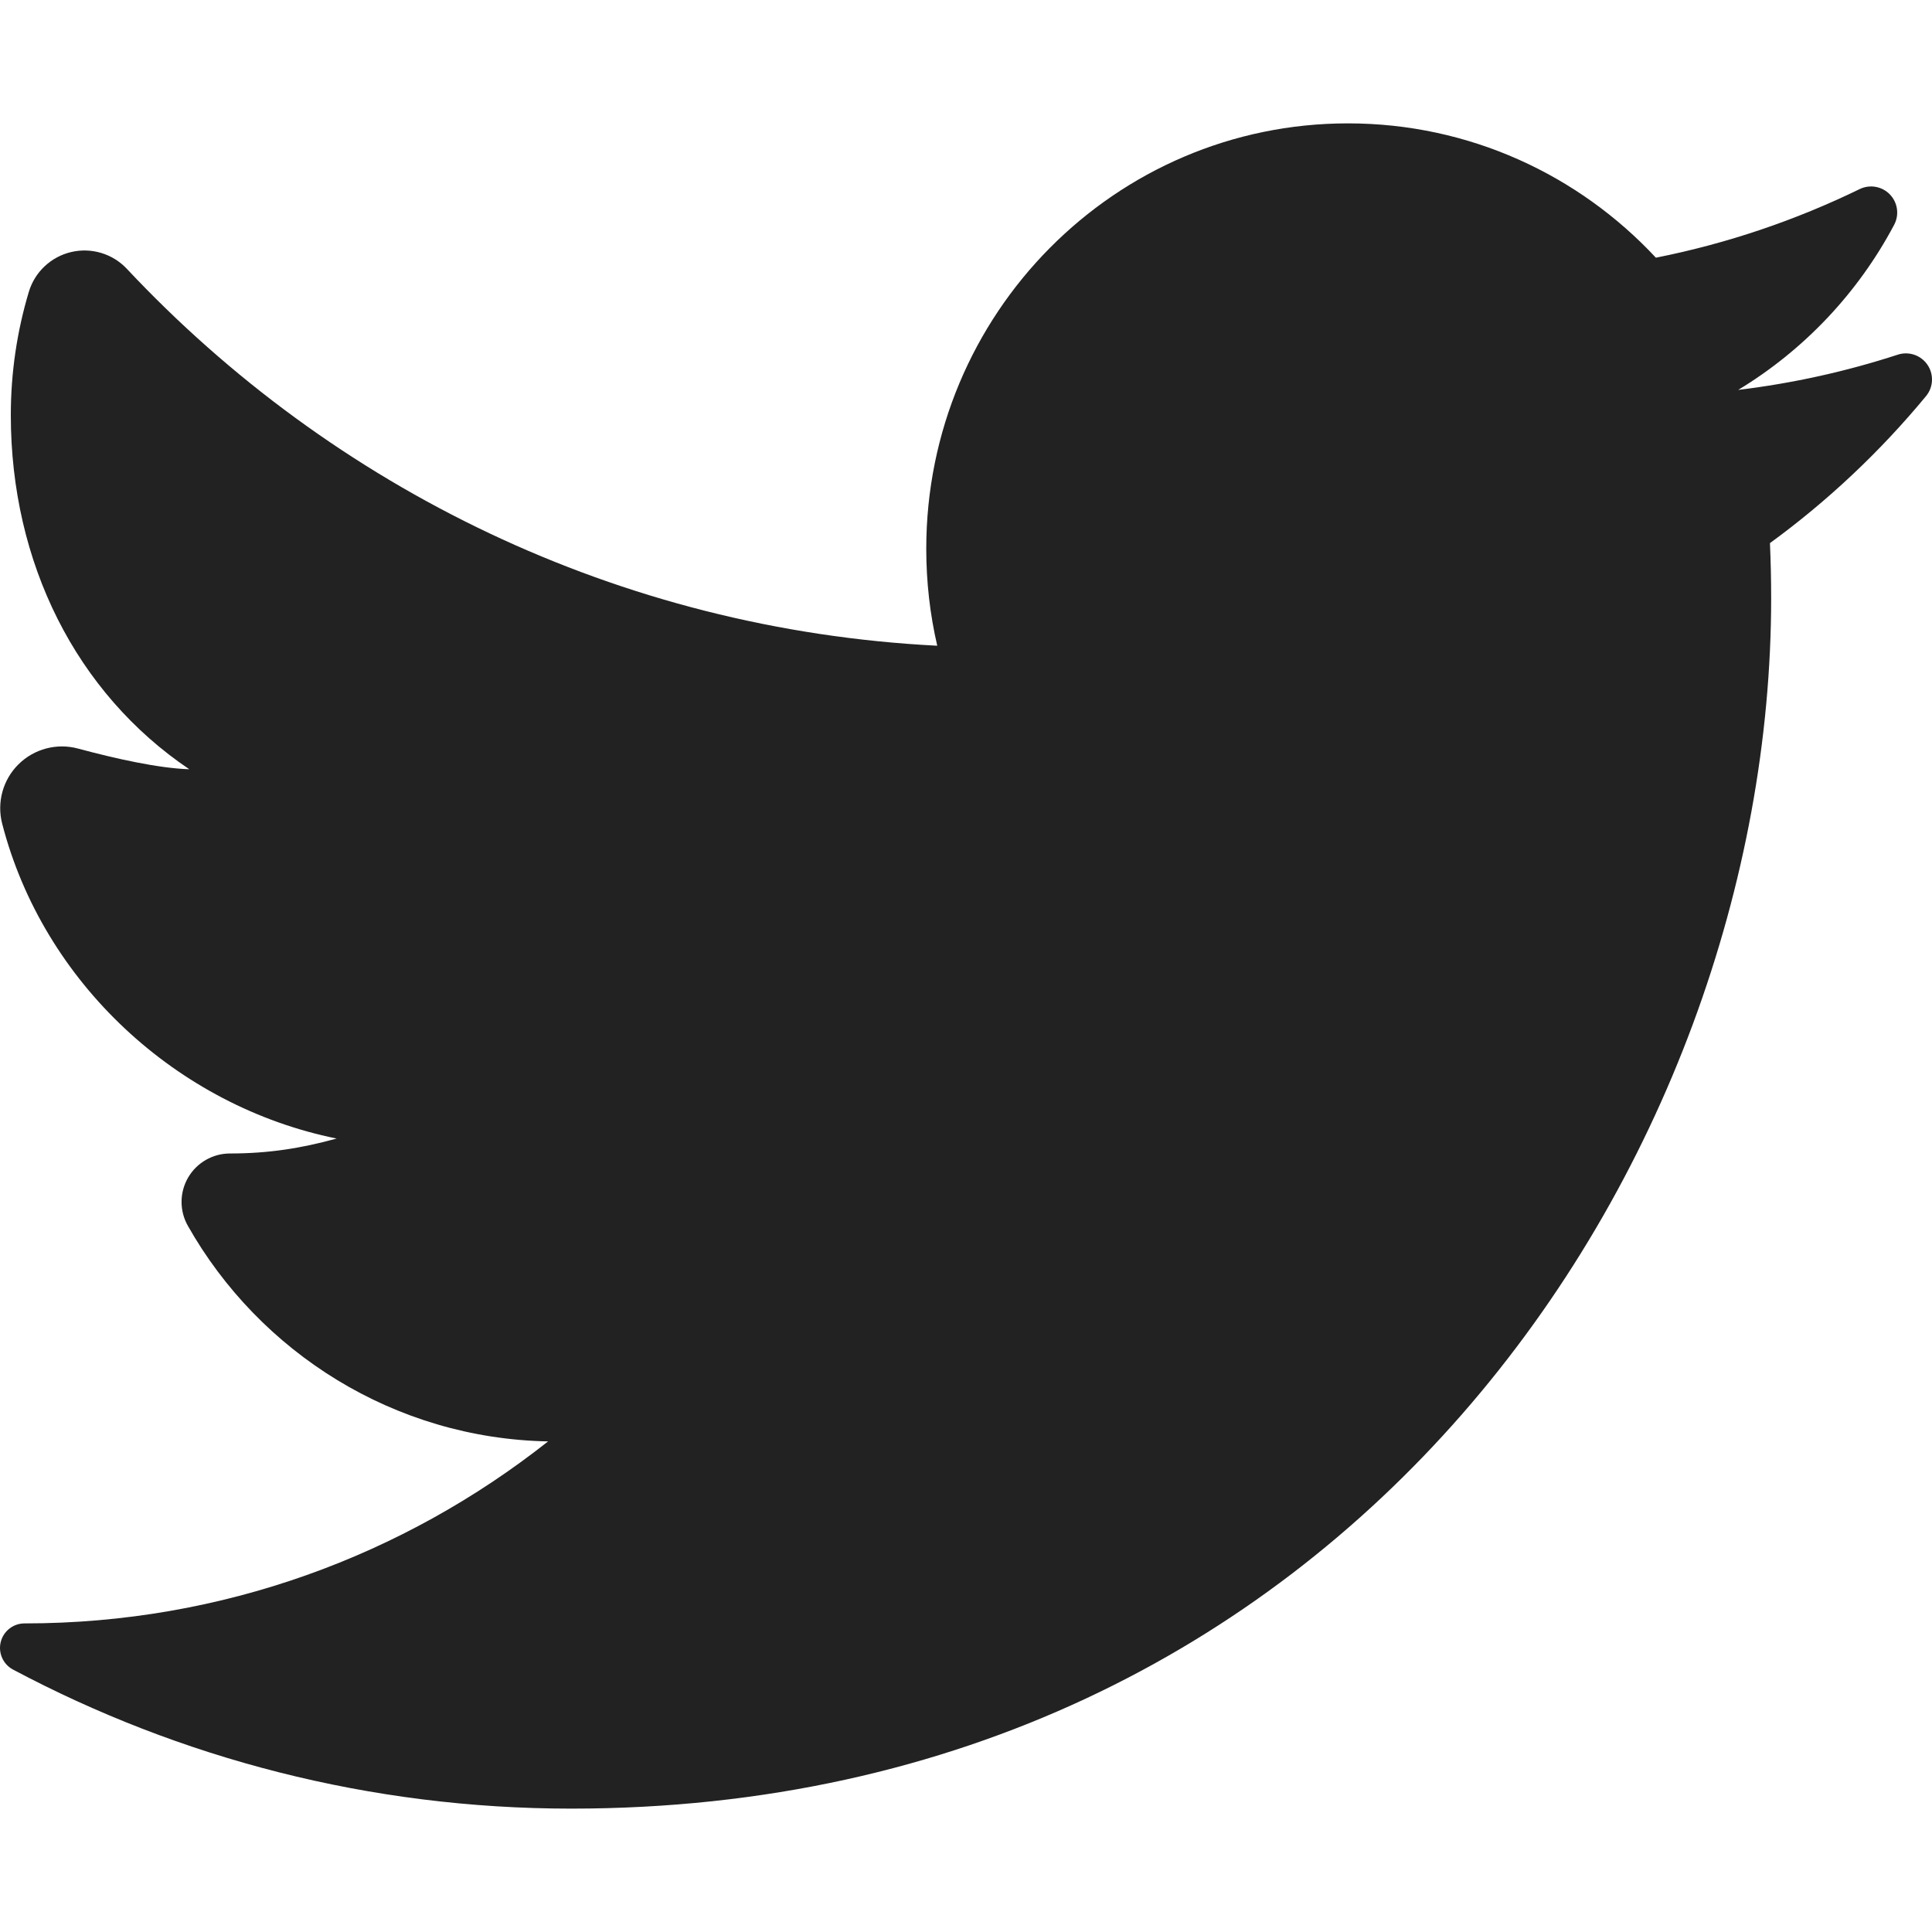 <svg version="1.1" xmlns="http://www.w3.org/2000/svg" xmlns:xlink="http://www.w3.org/1999/xlink" x="0px" y="0px"
	 viewBox="0 0 450.619 450.619" style="enable-background:new 0 0 450.619 450.619;" xml:space="preserve">
	<path fill="#222222" d="M449.224,92.392c1.726-2.087,1.864-5.063,0.342-7.302c-1.523-2.24-4.344-3.209-6.918-2.37
		c-11.951,3.896-24.395,6.665-37.236,8.224c15.313-9.264,27.946-22.594,36.381-38.515c1.234-2.329,0.829-5.188-1.003-7.082
		c-1.832-1.895-4.675-2.394-7.045-1.241c-14.897,7.249-30.829,12.684-47.529,15.999c-17.954-19.28-43.509-31.329-71.808-31.329
		c-54.311,0-98.367,44.422-98.367,99.225c0,7.763,0.873,15.33,2.563,22.609c-74.352-3.771-141.058-36.795-189.015-87.905
		c-3.315-3.534-8.265-5.028-12.981-3.921c-4.717,1.107-8.49,4.646-9.883,9.288c-2.729,9.101-4.201,18.755-4.201,28.749
		c0,34.445,15.236,64.809,41.625,82.602c-7.125-0.23-17.07-2.438-25.951-4.827c-4.954-1.333-10.244,0.066-13.889,3.678
		c-3.644,3.611-5.082,8.884-3.799,13.851c9.564,37.023,40.707,65.873,78.008,73.432c-8.277,2.275-15.883,3.482-24.86,3.482
		c-0.003,0-0.006,0-0.009,0c-4.022,0-7.743,2.137-9.768,5.612c-2.025,3.476-2.044,7.761-0.063,11.262
		c16.696,29.52,48.12,49.6,84.018,50.282c-33.668,26.599-75.961,42.45-122.029,42.45c-0.028,0-0.057,0-0.085,0
		c-2.626-0.001-4.915,1.787-5.55,4.335c-0.635,2.549,0.549,5.2,2.868,6.433c38.881,20.67,83.181,32.432,130.182,32.432
		c180.923,0,279.884-151.216,279.884-282.331c0-4.318-0.094-8.565-0.281-12.836C426.318,116.836,438.567,105.29,449.224,92.392z"/>
</svg>
